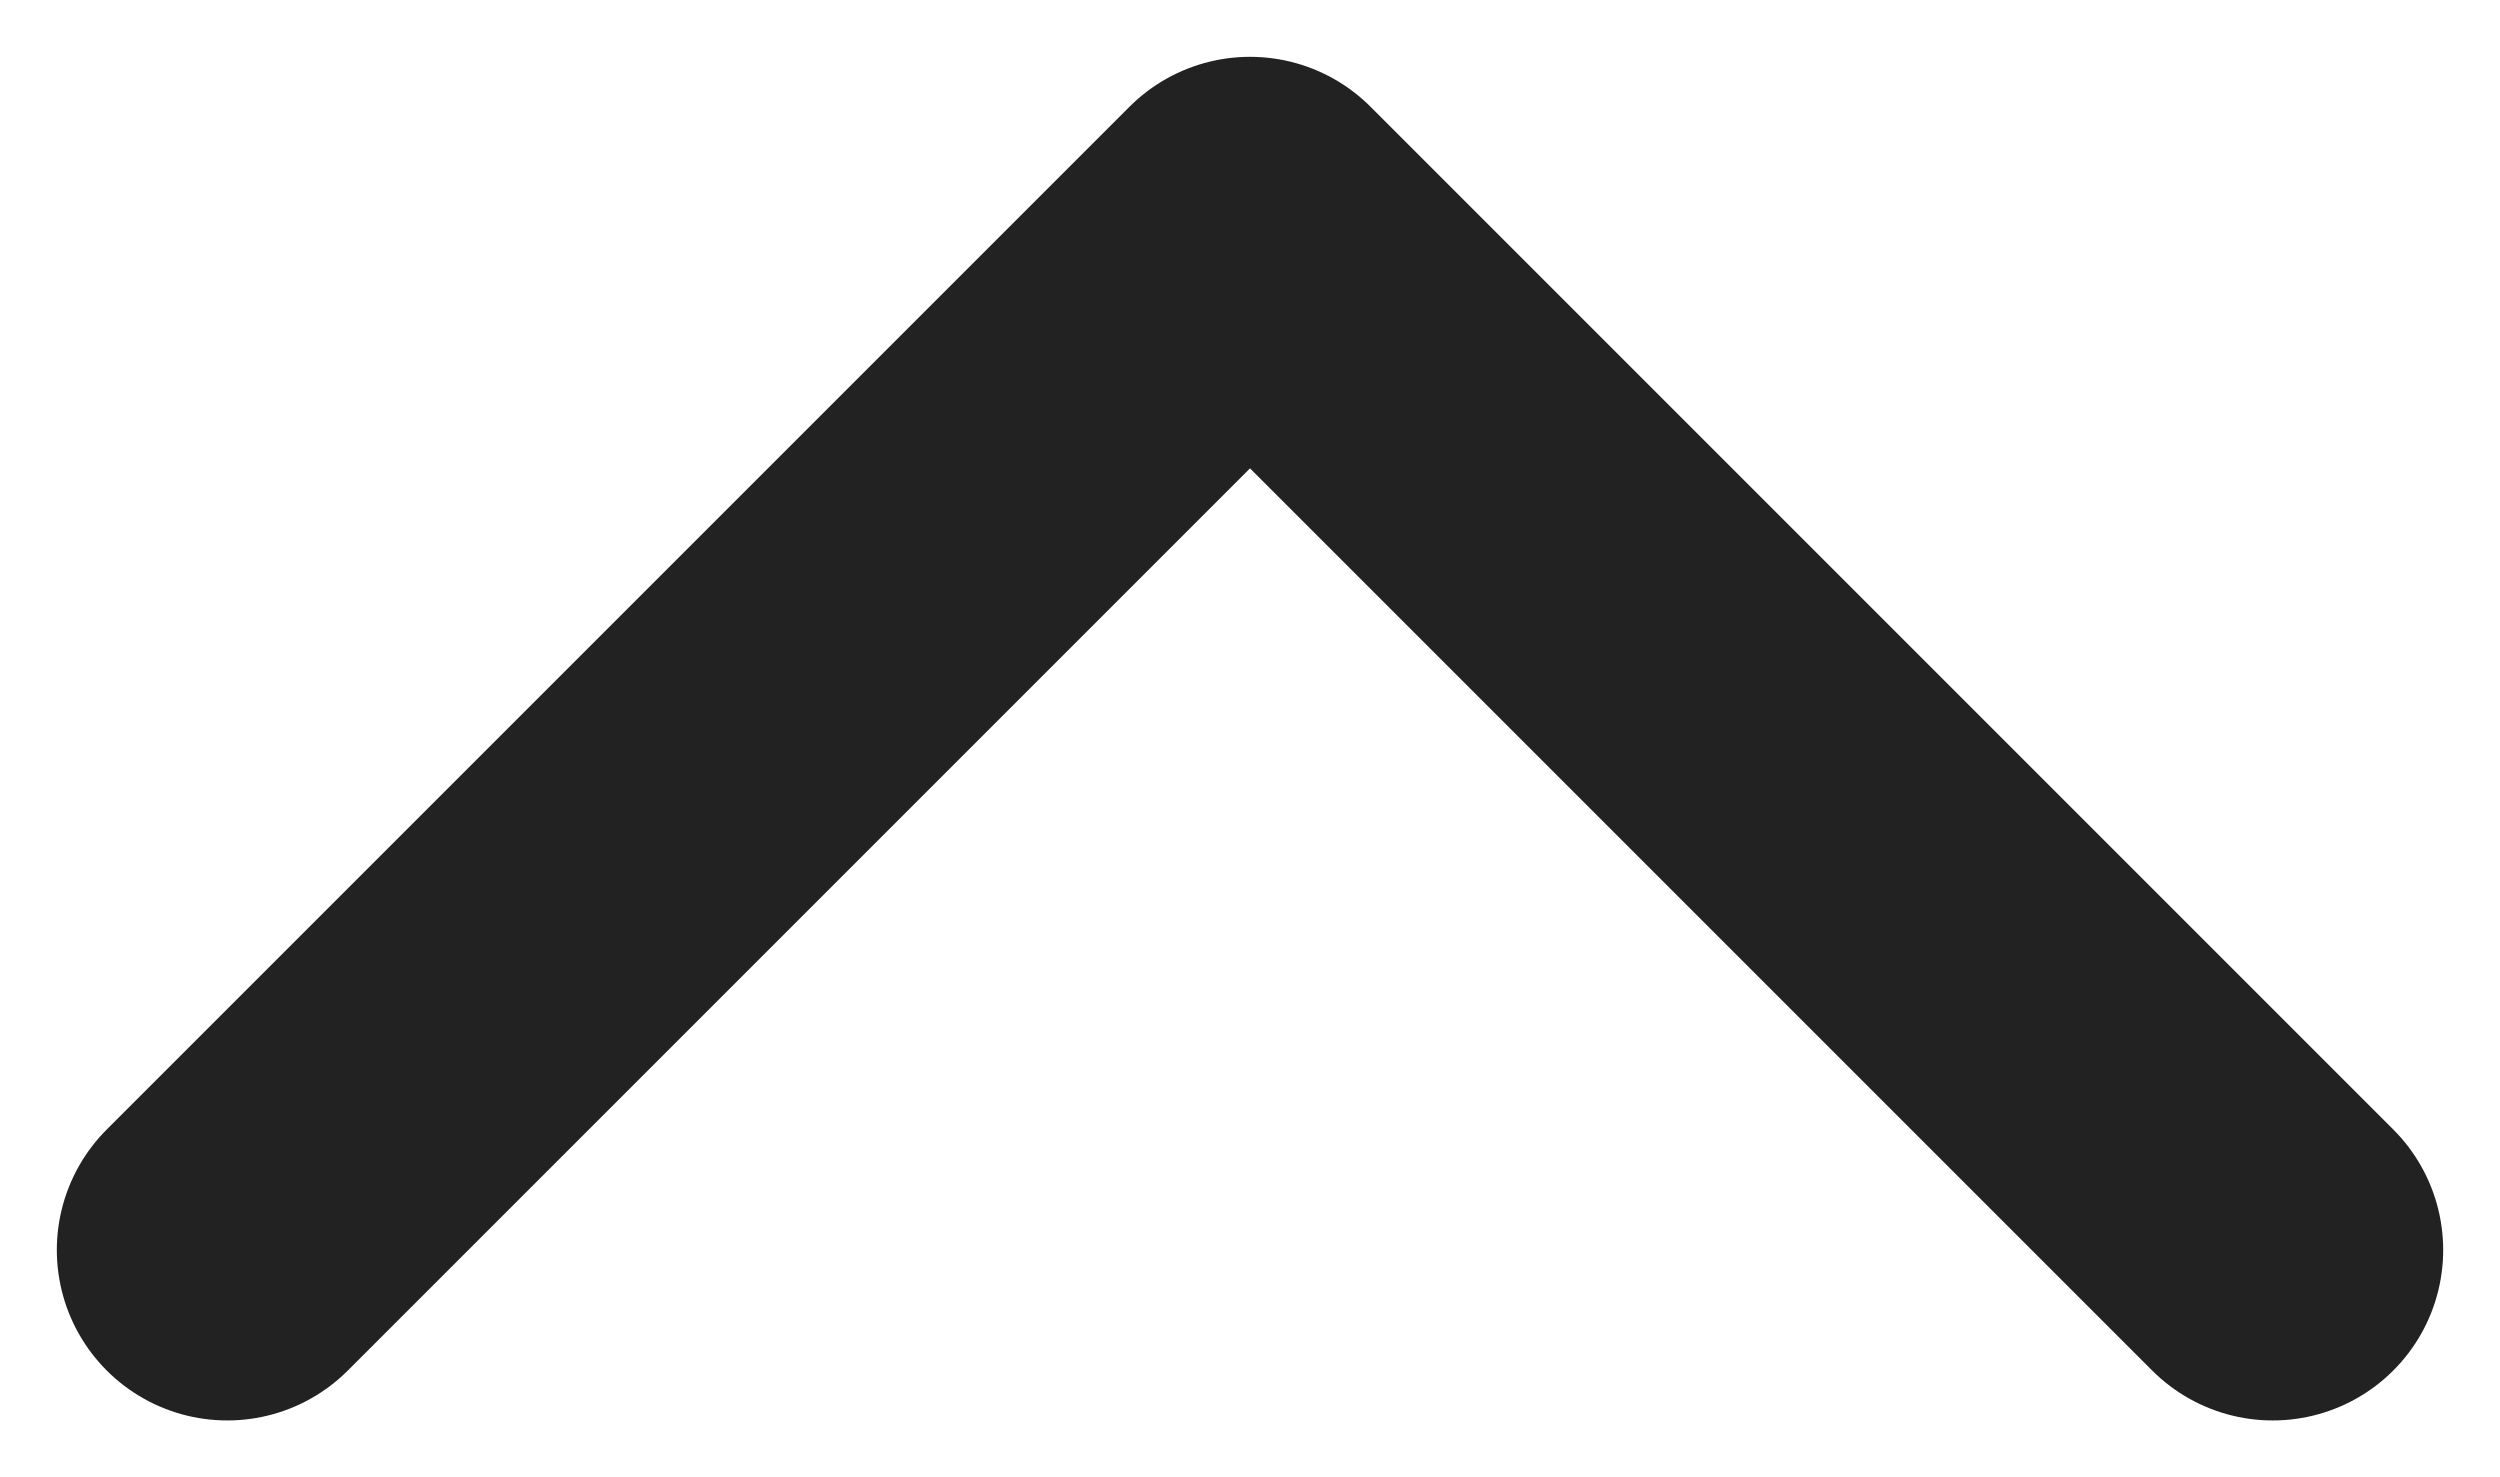 <svg width="22" height="13" viewBox="0 0 22 13" fill="none" xmlns="http://www.w3.org/2000/svg">
<path d="M20 11L11 2L2 11" stroke="#222222" stroke-width="3" stroke-linecap="round" stroke-linejoin="round"/>
</svg>
